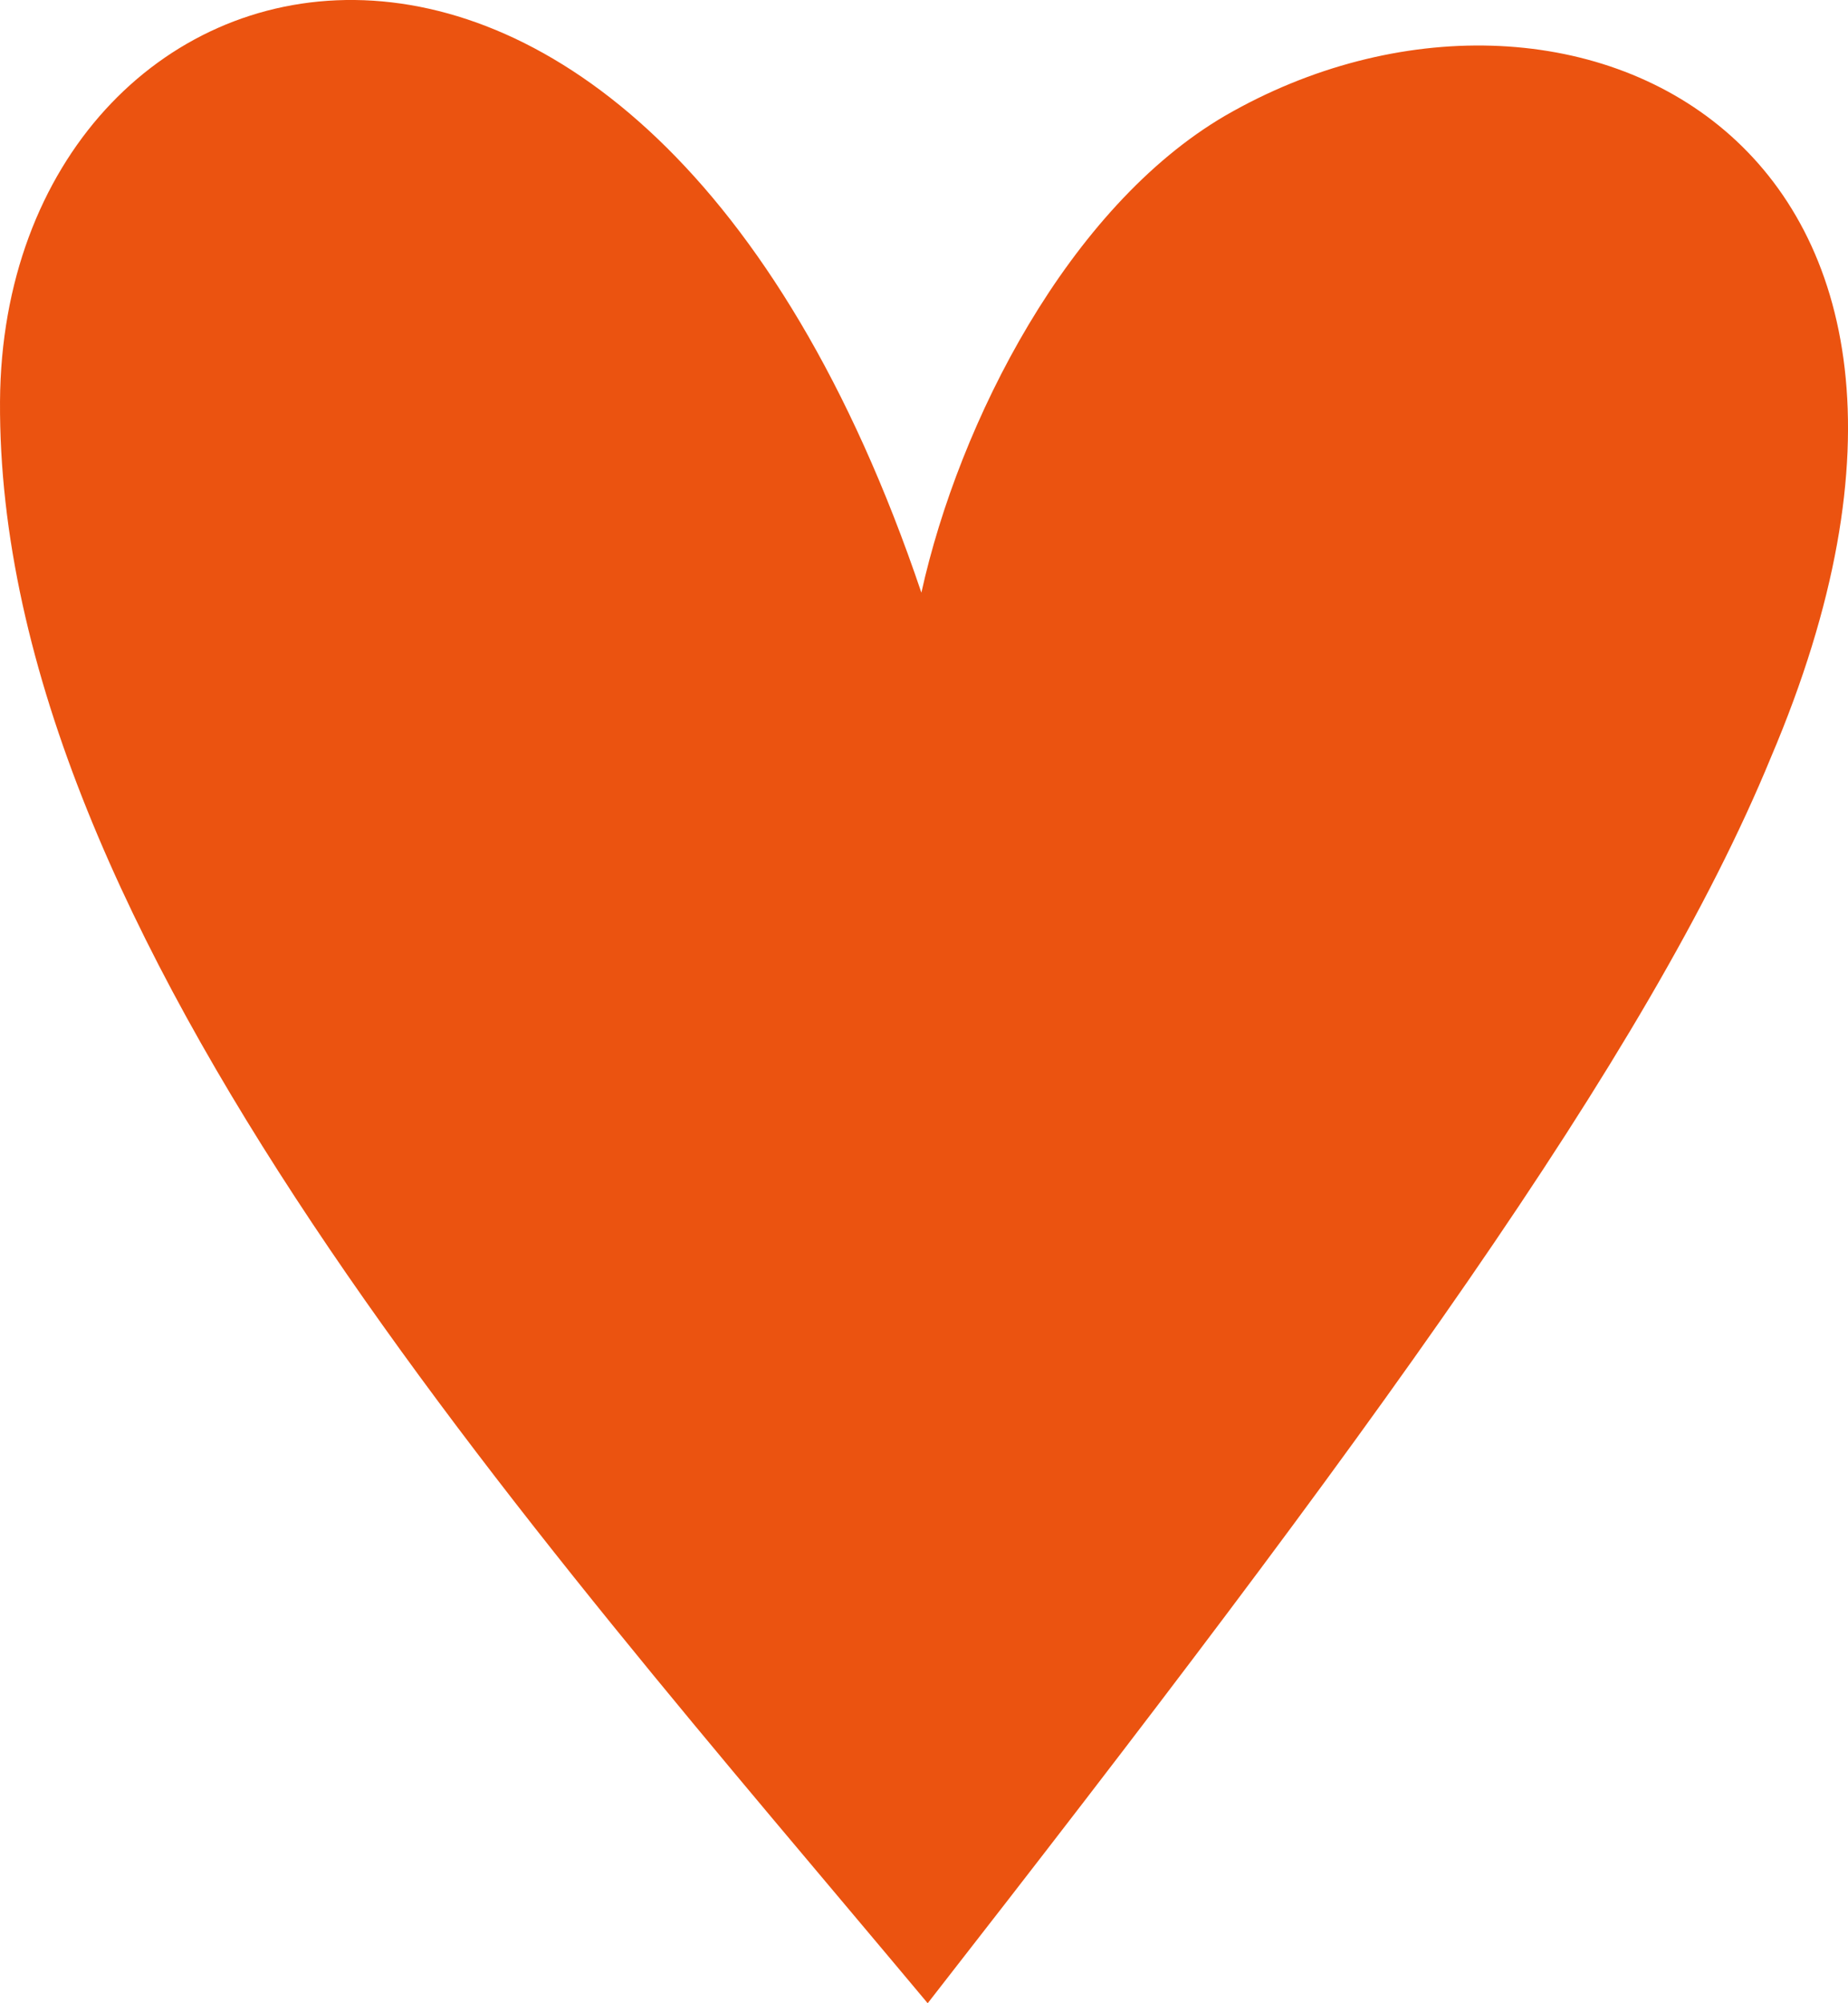 <svg width="12" height="13" viewBox="0 0 12 13" fill="none" xmlns="http://www.w3.org/2000/svg">
<path d="M6.024 13C3.419 9.885 -0.02 6.082 8.98948e-05 2.604C0.02 -0.511 4.131 -1.639 5.983 3.846C6.228 2.738 6.94 1.343 7.957 0.75C10.176 -0.53 13.208 0.903 11.499 4.916C10.705 6.846 8.873 9.35 6.024 13Z" fill="#EB5310"/>
</svg>
